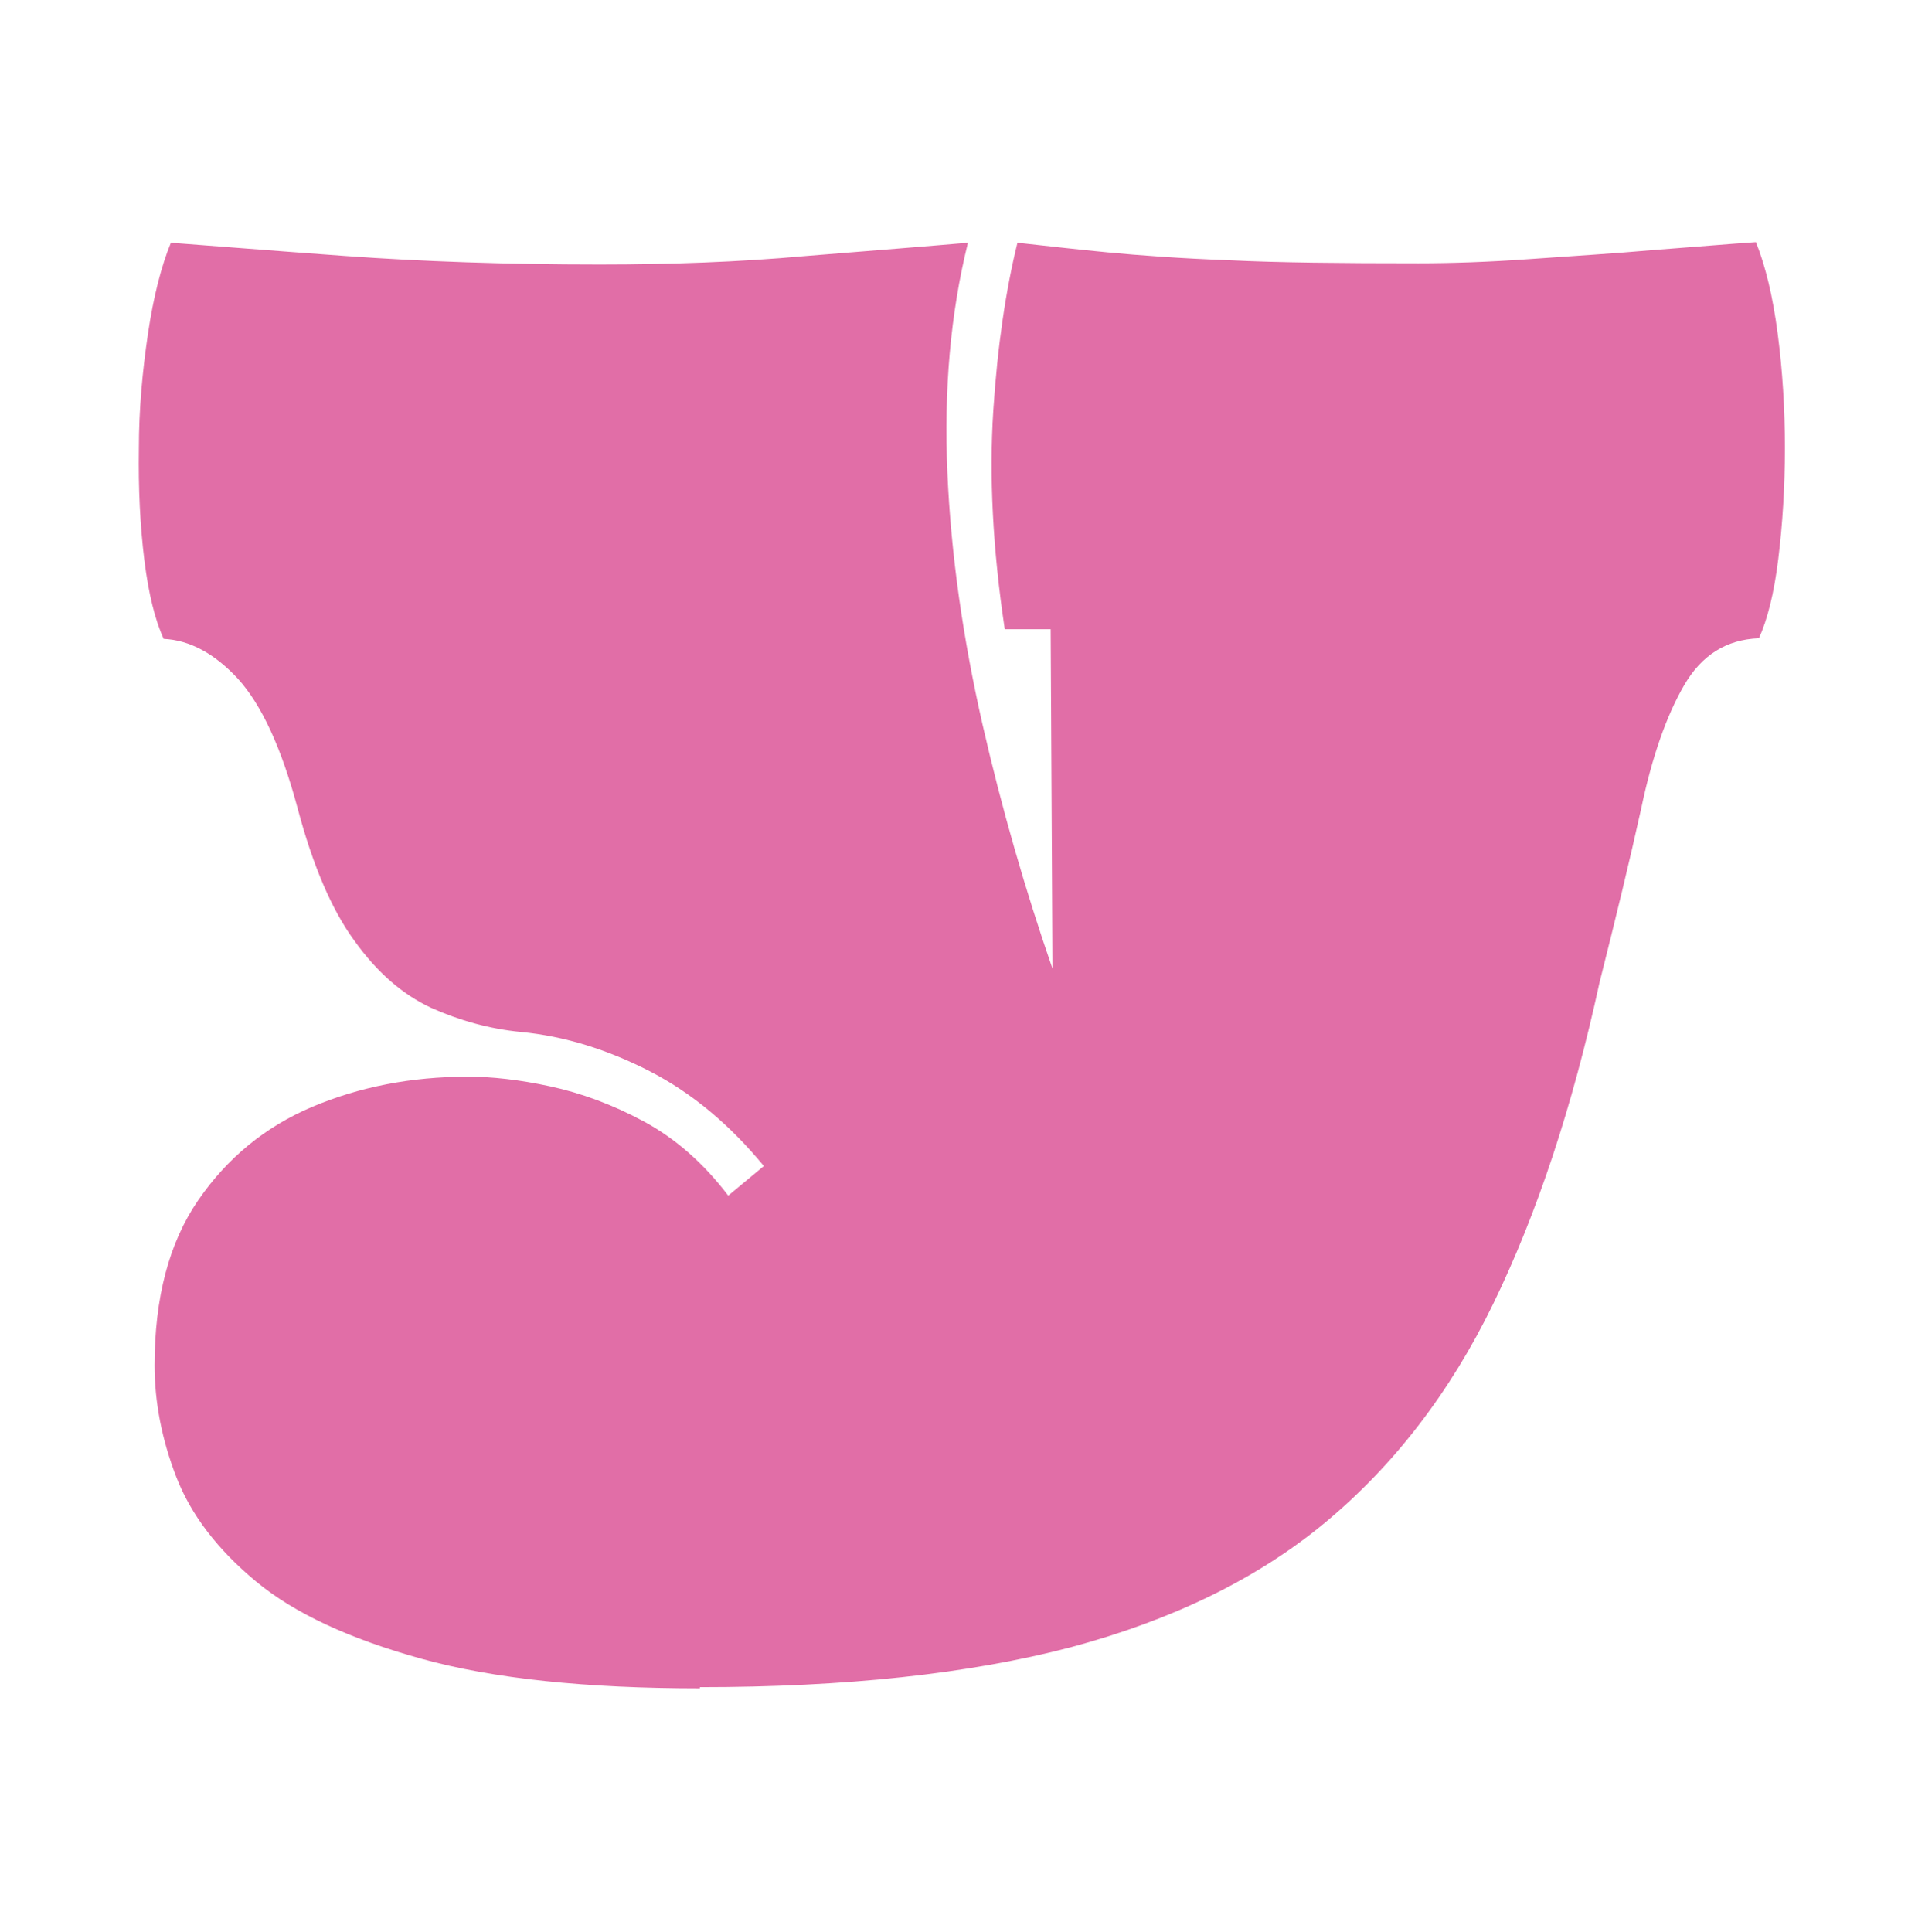 <?xml version="1.0" encoding="UTF-8"?>
<svg id="Capa_1" xmlns="http://www.w3.org/2000/svg" version="1.1" viewBox="0 0 31.88 32">
  <!-- Generator: Adobe Illustrator 29.5.1, SVG Export Plug-In . SVG Version: 2.1.0 Build 141)  -->
  <defs>
    <style>
      .st0 {
        fill: #e16ea7;
      }
    </style>
  </defs>
  <path class="st0" d="M11.6,27.96c-1.89,0-3.43-.16-4.62-.49s-2.1-.75-2.74-1.28-1.08-1.11-1.32-1.73c-.24-.62-.36-1.24-.36-1.85,0-1.12.24-2.03.72-2.73s1.11-1.22,1.89-1.55,1.64-.5,2.58-.5c.4,0,.85.05,1.36.16s1.03.3,1.55.58c.52.28.99.69,1.4,1.23l.59-.49c-.56-.68-1.19-1.21-1.89-1.57-.7-.36-1.41-.58-2.13-.65-.52-.05-1.02-.19-1.49-.4-.47-.22-.89-.58-1.27-1.11-.38-.52-.69-1.25-.94-2.19-.27-1.01-.6-1.72-.99-2.15-.39-.42-.8-.64-1.23-.66-.14-.31-.25-.74-.32-1.31s-.1-1.18-.09-1.84c0-.66.06-1.29.15-1.9.09-.61.22-1.12.38-1.51.68.05,1.65.13,2.9.22,1.25.09,2.65.14,4.2.14,1.17,0,2.31-.04,3.41-.14,1.11-.09,2-.16,2.69-.22-.29,1.17-.4,2.44-.34,3.81.06,1.37.26,2.75.58,4.16.32,1.4.71,2.75,1.16,4.05l-.03-5.62h-.76c-.2-1.33-.26-2.54-.19-3.62s.21-2.01.4-2.78c.47.05.97.11,1.5.16.53.05,1.2.1,2.01.13.81.04,1.85.05,3.13.05.54,0,1.16-.02,1.85-.07s1.38-.09,2.05-.15c.67-.05,1.24-.1,1.69-.13.16.4.28.9.36,1.51s.12,1.25.12,1.9-.04,1.27-.11,1.84-.18,1-.32,1.31c-.54.02-.95.28-1.24.78-.29.5-.53,1.18-.71,2.04-.19.86-.42,1.81-.69,2.88-.45,2.07-1.04,3.84-1.76,5.32-.72,1.48-1.65,2.68-2.78,3.62-1.13.94-2.54,1.62-4.22,2.07-1.68.44-3.73.66-6.14.66v.02Z"/>
</svg>